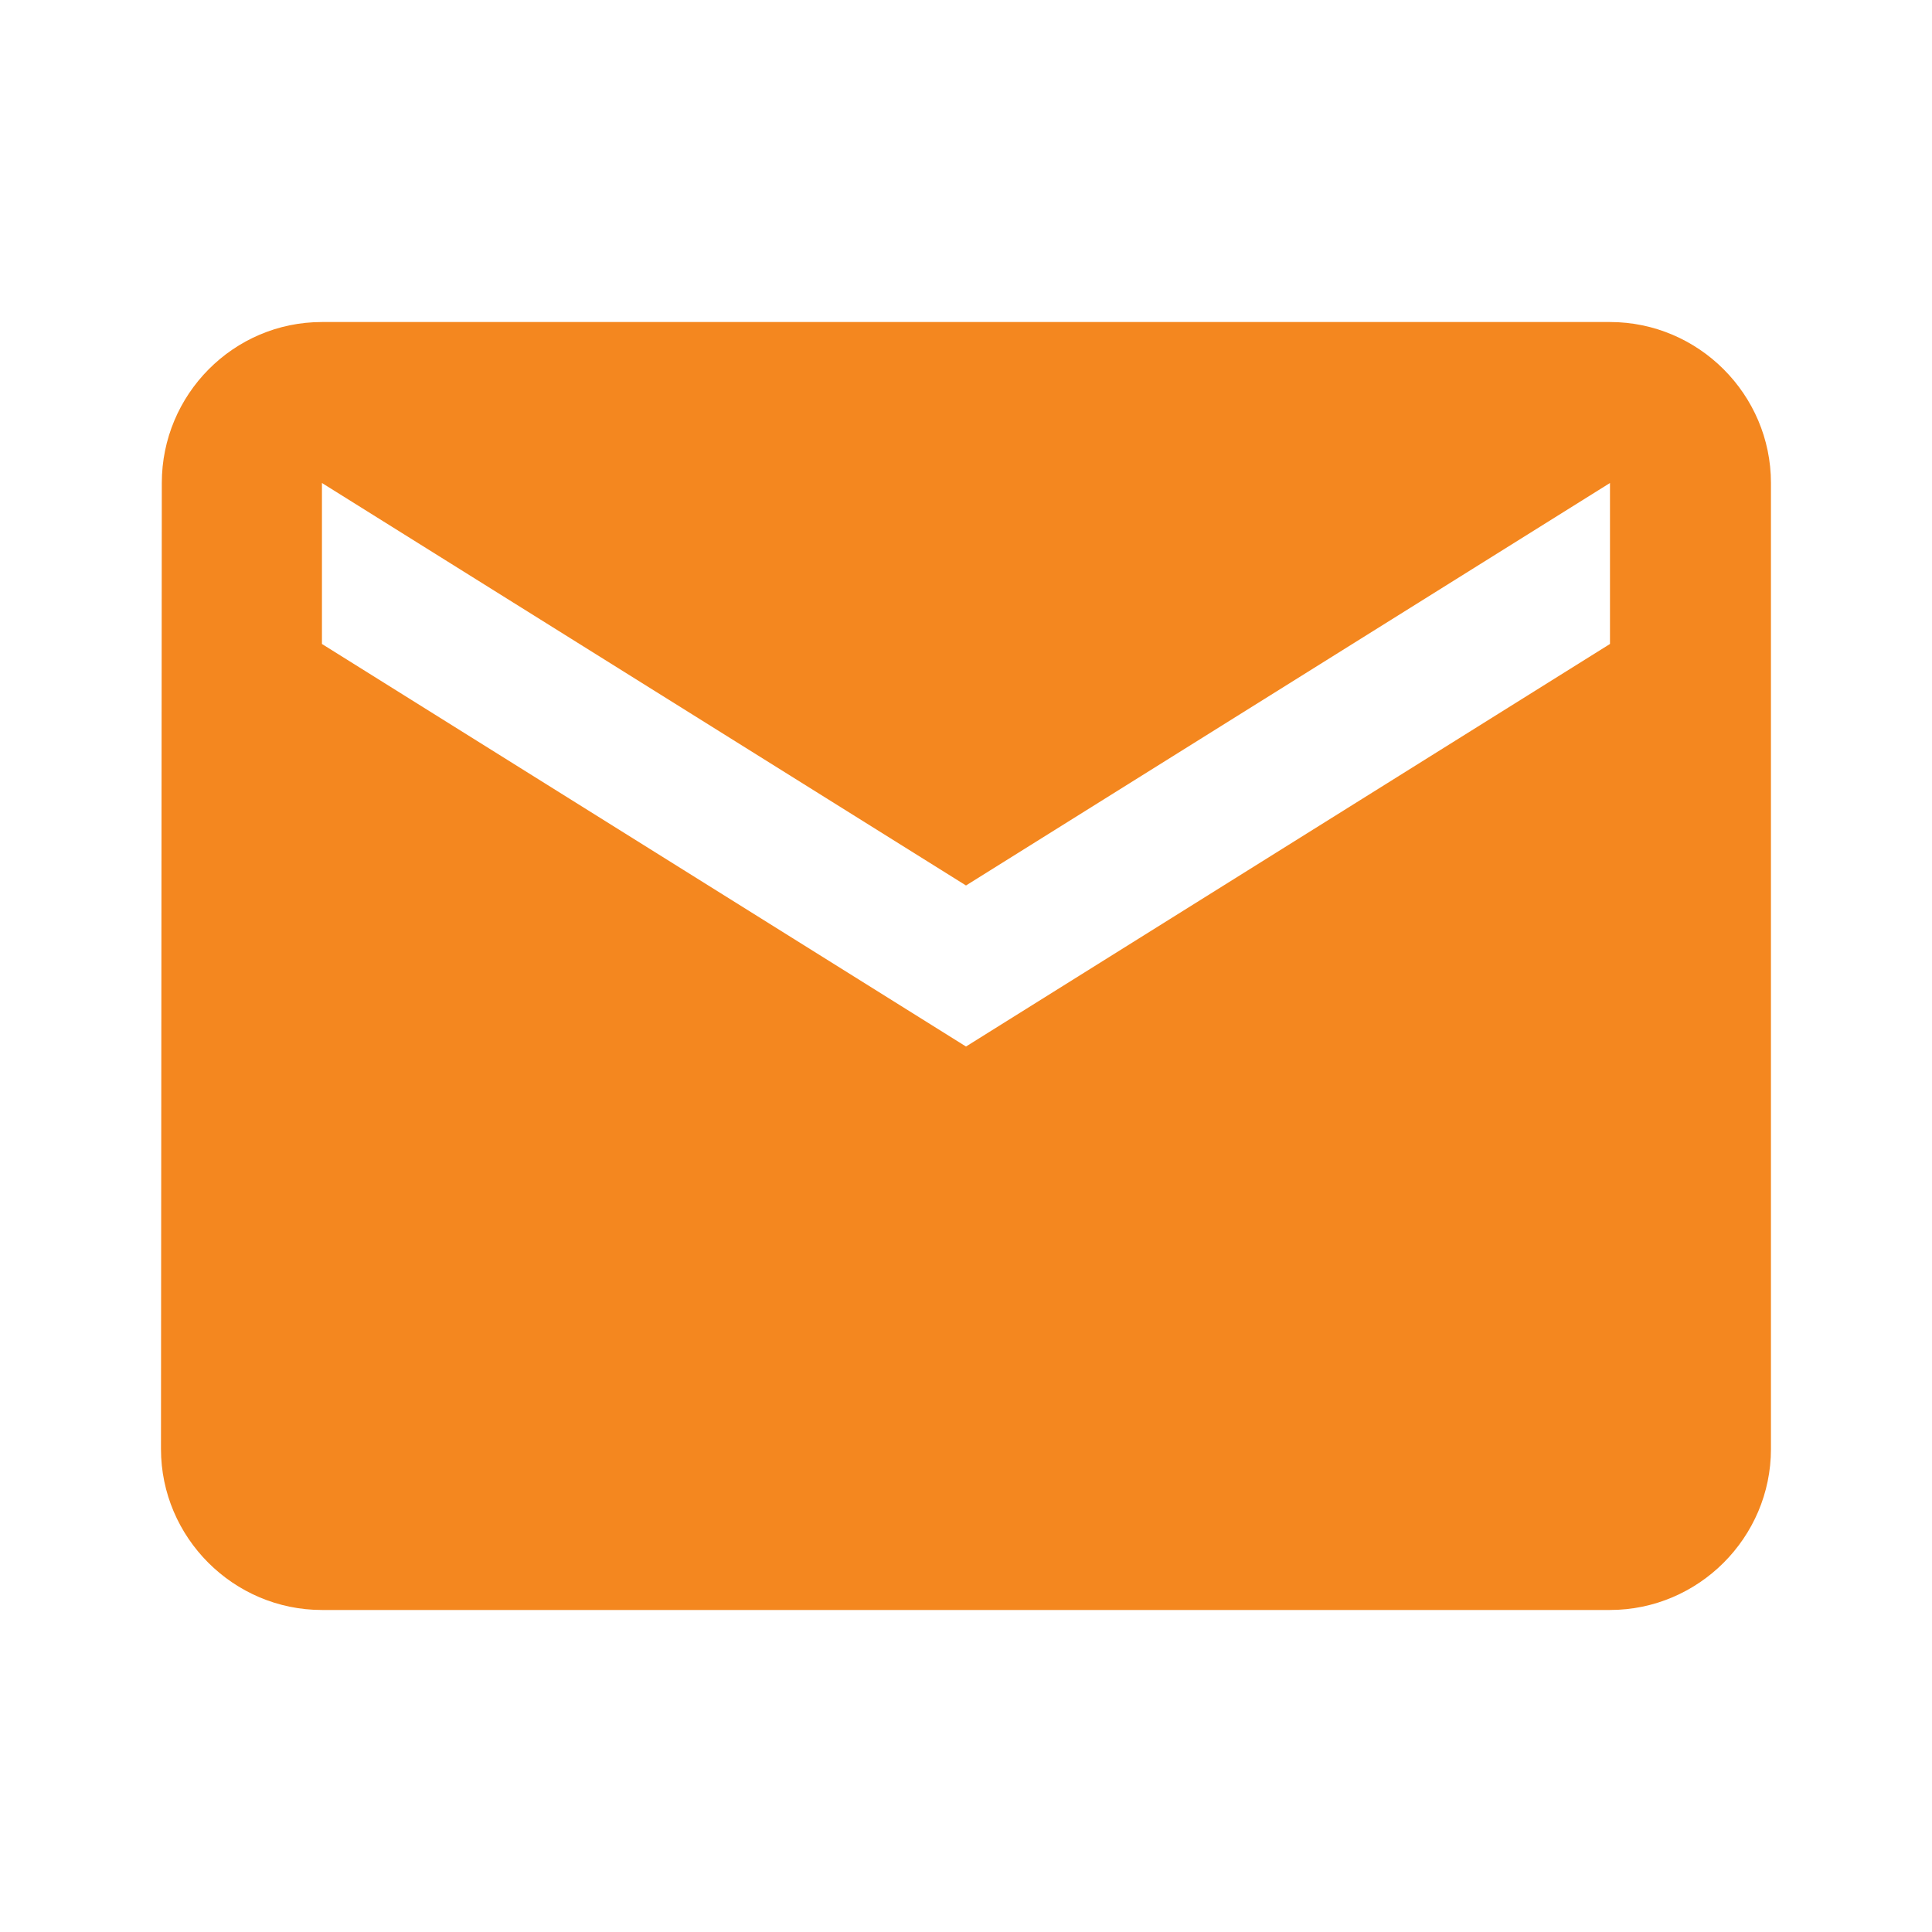 <svg width="28" height="28" viewBox="0 0 28 28" fill="none" xmlns="http://www.w3.org/2000/svg">
<g clip-path="url(#clip0_0_5631)">
<path d="M23.333 4.667H4.666C3.383 4.667 2.345 5.717 2.345 7L2.333 21C2.333 22.283 3.383 23.333 4.666 23.333H23.333C24.616 23.333 25.666 22.283 25.666 21V7C25.666 5.717 24.616 4.667 23.333 4.667ZM23.333 9.333L14 15.167L4.666 9.333V7L14 12.833L23.333 7V9.333Z" fill="#F4871F"/>
</g>
<defs>
<clipPath id="clip0_0_5631">
<rect width="28" height="28" fill="white"/>
</clipPath>
</defs>
</svg>
